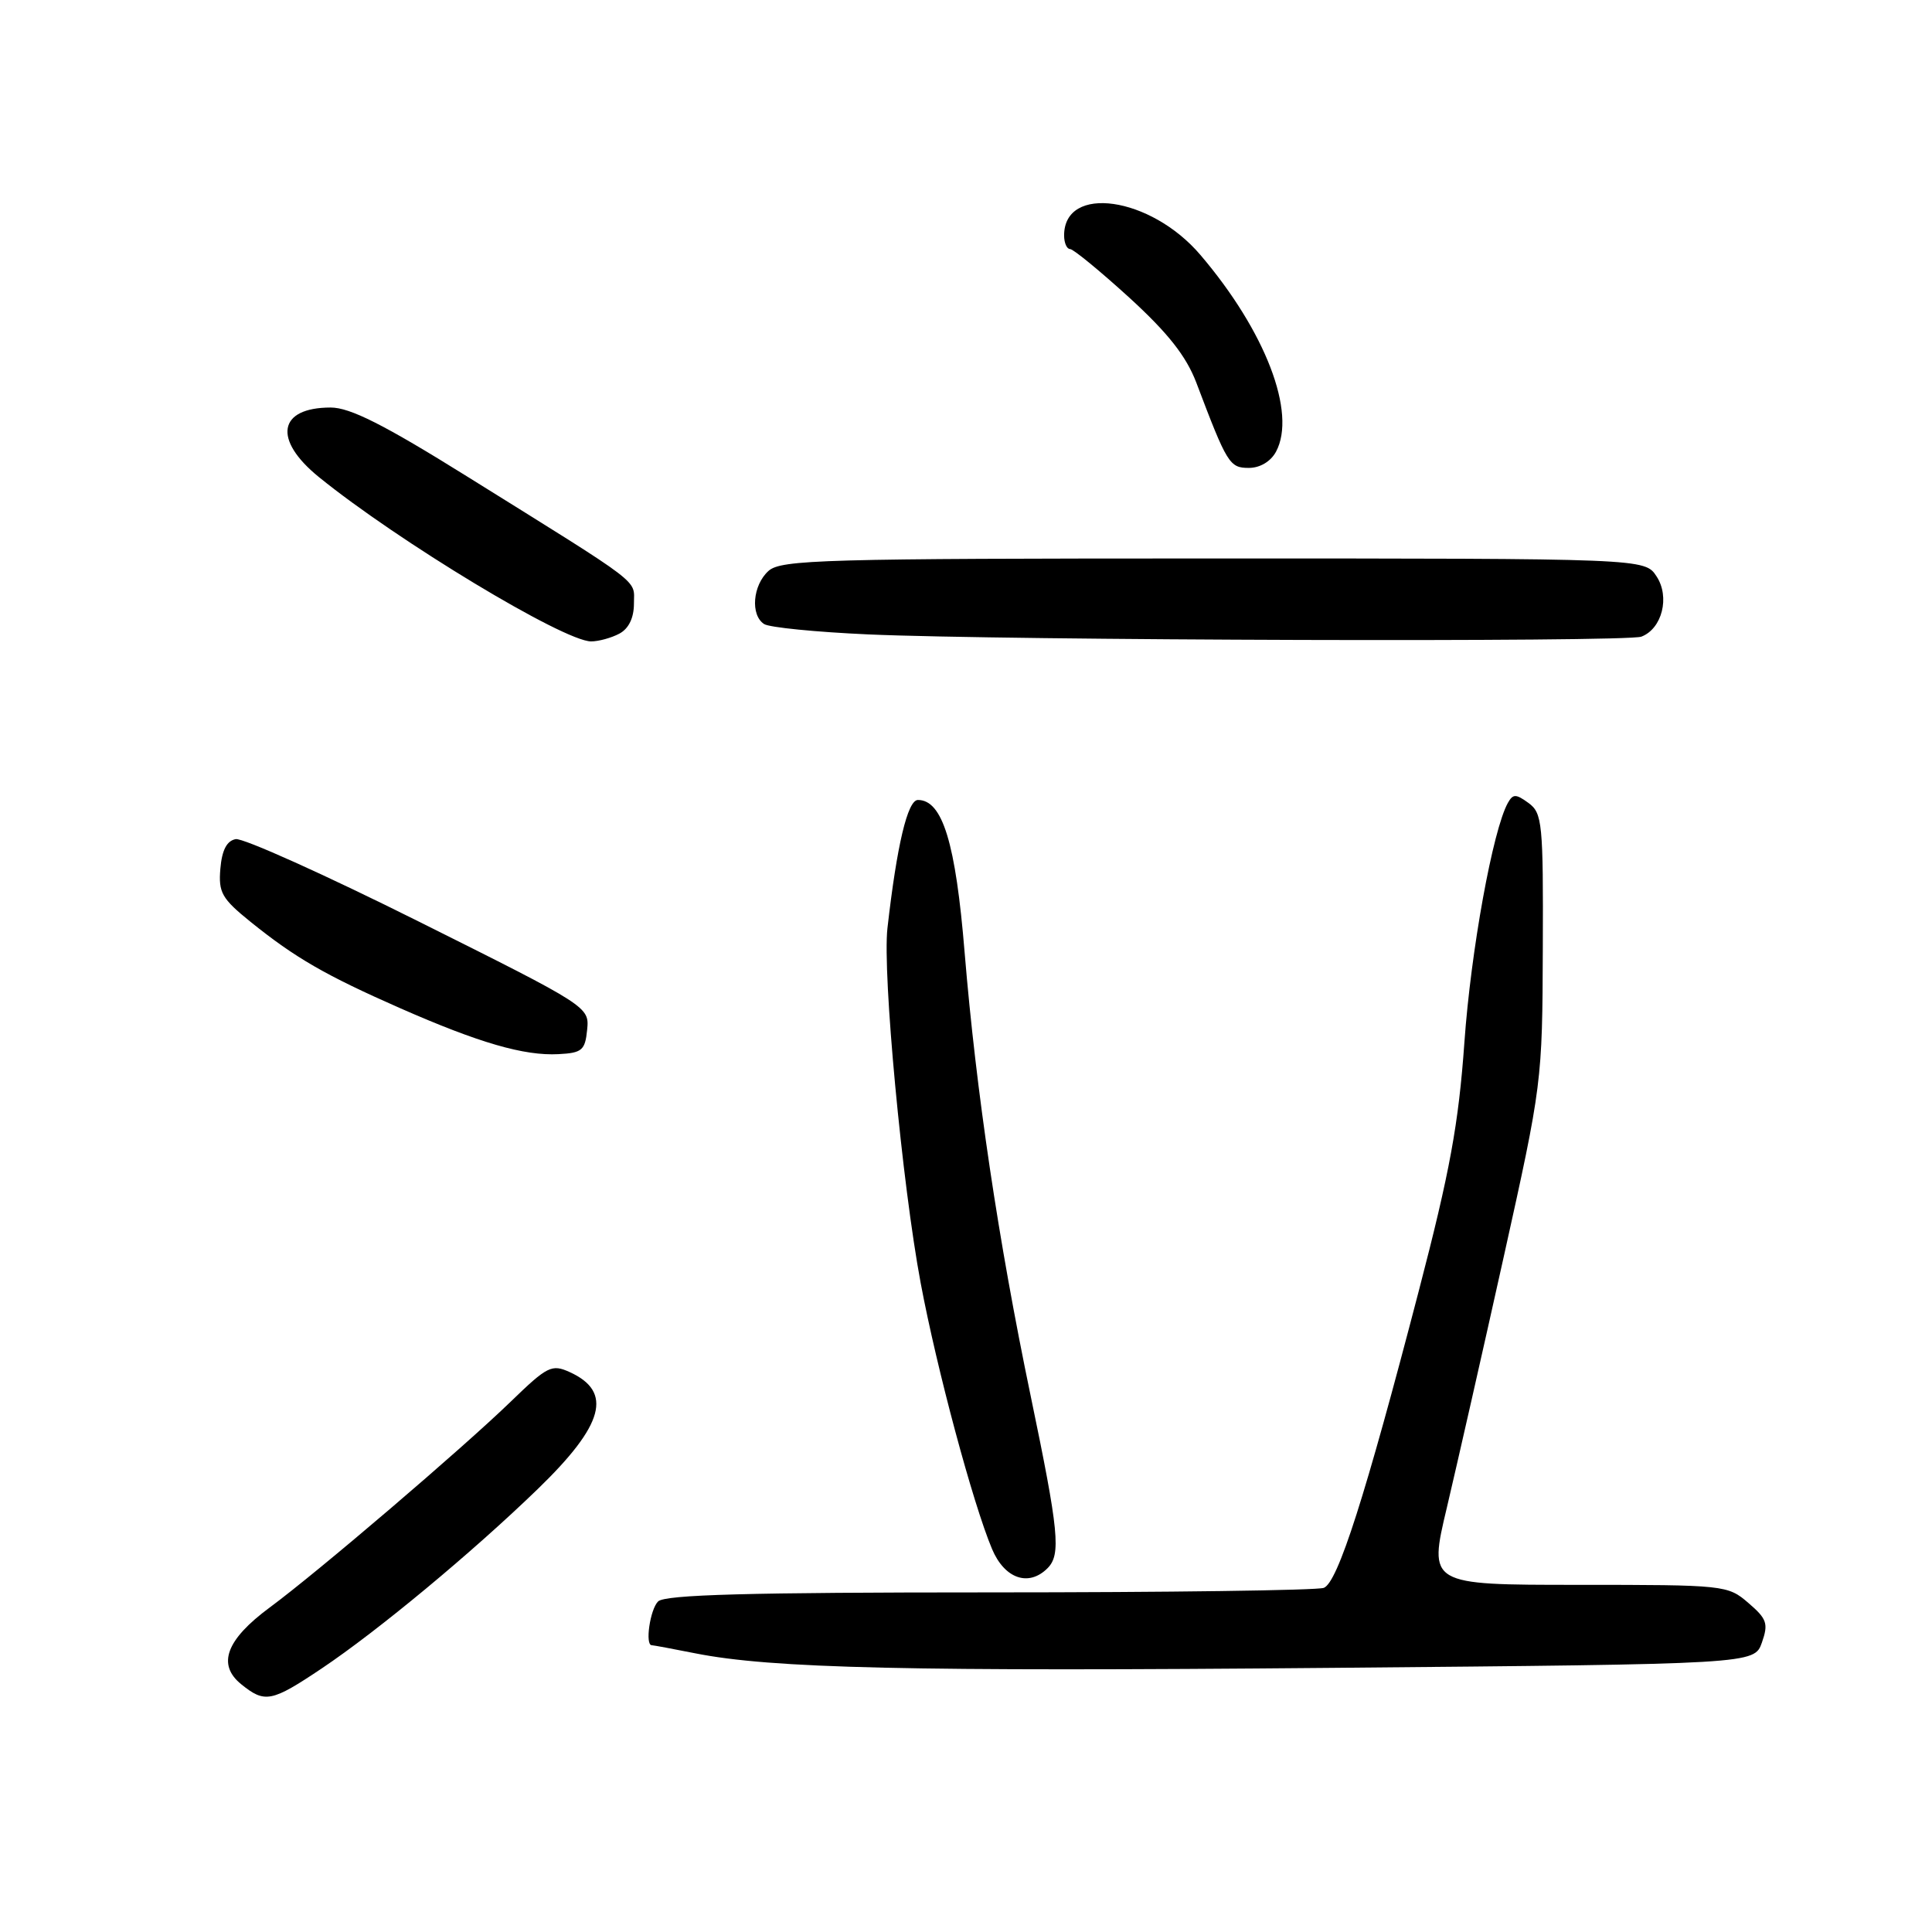 <?xml version="1.0" encoding="UTF-8" standalone="no"?>
<!DOCTYPE svg PUBLIC "-//W3C//DTD SVG 1.1//EN" "http://www.w3.org/Graphics/SVG/1.1/DTD/svg11.dtd" >
<svg xmlns="http://www.w3.org/2000/svg" xmlns:xlink="http://www.w3.org/1999/xlink" version="1.1" viewBox="0 0 256 256">
 <g >
 <path fill="currentColor"
d=" M 42.64 221.07 C 50.07 216.09 62.54 205.74 71.26 197.30 C 80.04 188.80 81.24 184.43 75.49 181.81 C 73.11 180.73 72.53 181.02 67.71 185.69 C 61.26 191.94 42.12 208.29 35.74 213.00 C 29.96 217.27 28.74 220.56 31.96 223.17 C 35.10 225.71 35.97 225.54 42.64 221.07 Z  M 233.46 217.65 C 234.34 215.13 234.13 214.51 231.67 212.40 C 228.94 210.04 228.54 210.00 209.09 210.00 C 189.28 210.00 189.28 210.00 191.72 199.75 C 193.05 194.11 196.45 179.15 199.26 166.50 C 204.32 143.71 204.37 143.34 204.43 125.67 C 204.50 109.09 204.36 107.74 202.55 106.41 C 200.86 105.18 200.48 105.18 199.80 106.39 C 197.81 109.96 194.90 125.95 194.04 138.12 C 193.27 148.94 192.12 155.23 188.01 171.00 C 180.88 198.38 177.26 209.69 175.41 210.40 C 174.54 210.73 154.61 211.00 131.12 211.00 C 99.23 211.00 88.10 211.30 87.20 212.20 C 86.13 213.27 85.45 218.00 86.36 218.00 C 86.56 218.00 89.15 218.48 92.11 219.07 C 102.21 221.08 120.46 221.50 176.48 221.00 C 232.45 220.50 232.45 220.50 233.46 217.65 Z  M 138.80 207.80 C 140.61 205.99 140.31 202.94 136.57 184.97 C 132.27 164.31 129.34 144.61 127.82 126.23 C 126.63 111.68 124.89 106.00 121.63 106.00 C 120.26 106.00 118.84 111.99 117.59 123.00 C 116.92 128.99 119.53 156.86 122.00 170.04 C 124.14 181.43 128.91 199.21 131.45 205.25 C 133.11 209.19 136.30 210.30 138.80 207.80 Z  M 77.80 136.45 C 78.10 133.41 78.00 133.35 55.53 122.13 C 43.12 115.93 32.19 111.01 31.23 111.19 C 30.05 111.41 29.41 112.64 29.20 115.10 C 28.93 118.27 29.39 119.07 33.20 122.15 C 39.12 126.92 43.10 129.22 53.00 133.58 C 63.48 138.19 69.44 139.92 74.00 139.68 C 77.12 139.52 77.53 139.17 77.80 136.45 Z  M 82.07 83.96 C 83.31 83.30 84.00 81.87 84.00 79.98 C 84.00 76.69 85.56 77.88 61.87 63.12 C 50.87 56.26 46.38 54.00 43.82 54.00 C 36.85 54.00 36.13 58.24 42.25 63.21 C 52.71 71.70 74.67 84.96 78.32 84.99 C 79.31 84.99 81.00 84.53 82.07 83.96 Z  M 217.49 84.36 C 220.24 83.31 221.30 79.10 219.50 76.37 C 217.95 74.00 217.95 74.00 160.81 74.00 C 109.03 74.00 103.49 74.16 101.83 75.65 C 99.73 77.55 99.41 81.50 101.25 82.69 C 101.94 83.14 108.12 83.75 115.00 84.06 C 133.12 84.87 215.54 85.11 217.49 84.36 Z  M 169.08 59.85 C 171.83 54.71 167.68 43.89 159.06 33.78 C 152.46 26.03 141.00 24.39 141.00 31.20 C 141.00 32.19 141.36 33.00 141.79 33.00 C 142.22 33.00 145.75 35.90 149.63 39.43 C 154.76 44.12 157.17 47.18 158.51 50.68 C 162.60 61.48 162.92 62.00 165.48 62.00 C 166.96 62.00 168.38 61.15 169.08 59.85 Z "/>
</g>
</svg>